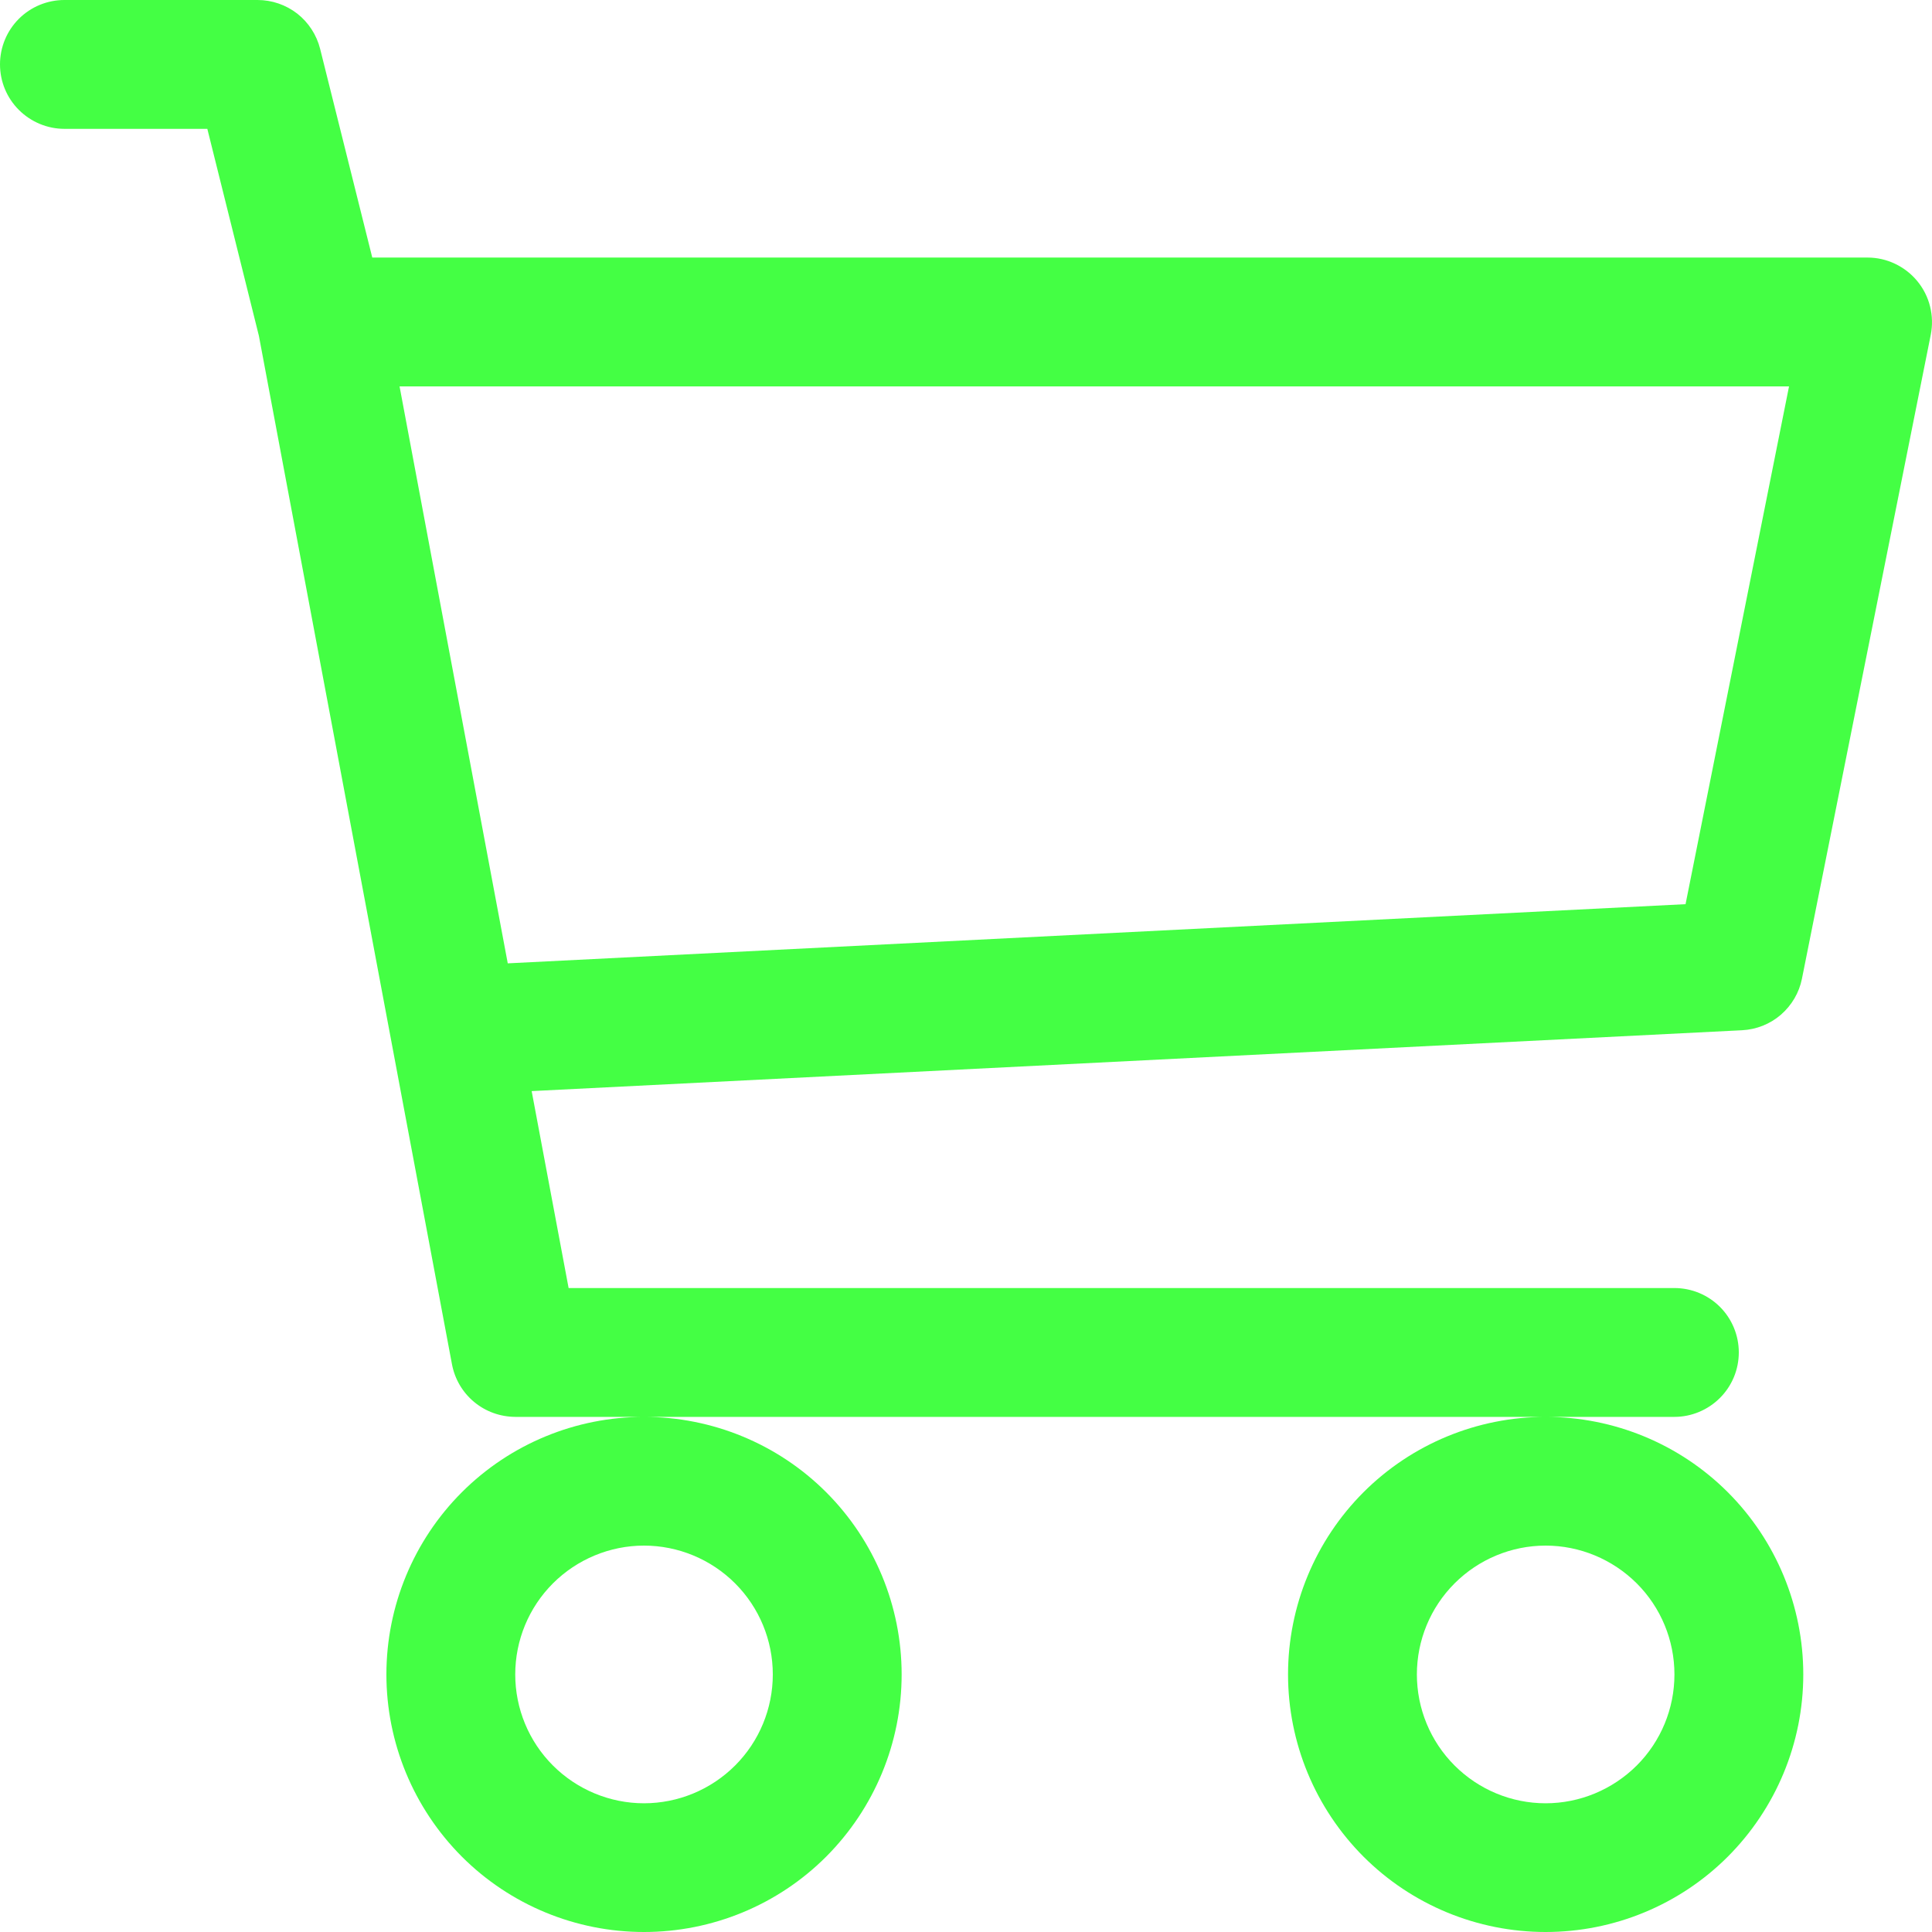 <svg width="16" height="16" viewBox="0 0 16 16" fill="none" xmlns="http://www.w3.org/2000/svg">
<path d="M0 0.533C0 0.392 0.056 0.256 0.156 0.156C0.256 0.056 0.392 0 0.533 0H2.133C2.252 3.28662e-05 2.368 0.04 2.462 0.113C2.555 0.186 2.622 0.289 2.651 0.404L3.083 2.133H15.467C15.546 2.133 15.624 2.151 15.695 2.185C15.766 2.219 15.829 2.268 15.879 2.329C15.929 2.39 15.965 2.461 15.984 2.538C16.003 2.614 16.005 2.694 15.99 2.771L14.923 8.105C14.9 8.221 14.838 8.326 14.748 8.404C14.659 8.481 14.545 8.526 14.427 8.532L4.403 9.036L4.709 10.667H13.867C14.008 10.667 14.144 10.723 14.244 10.823C14.344 10.923 14.4 11.059 14.4 11.2C14.4 11.342 14.344 11.477 14.244 11.577C14.144 11.677 14.008 11.734 13.867 11.734H4.267C4.142 11.733 4.022 11.69 3.926 11.61C3.831 11.531 3.766 11.421 3.743 11.298L2.144 2.781L1.717 1.067H0.533C0.392 1.067 0.256 1.01 0.156 0.91C0.056 0.81 0 0.675 0 0.533ZM3.309 3.2L4.205 7.978L13.959 7.488L14.816 3.2H3.309ZM5.333 11.734C4.768 11.734 4.225 11.958 3.825 12.358C3.425 12.758 3.2 13.301 3.2 13.867C3.2 14.433 3.425 14.975 3.825 15.376C4.225 15.776 4.768 16 5.333 16C5.899 16 6.442 15.776 6.842 15.376C7.242 14.975 7.467 14.433 7.467 13.867C7.467 13.301 7.242 12.758 6.842 12.358C6.442 11.958 5.899 11.734 5.333 11.734ZM12.8 11.734C12.235 11.734 11.692 11.958 11.292 12.358C10.892 12.758 10.667 13.301 10.667 13.867C10.667 14.433 10.892 14.975 11.292 15.376C11.692 15.776 12.235 16 12.8 16C13.366 16 13.909 15.776 14.309 15.376C14.709 14.975 14.934 14.433 14.934 13.867C14.934 13.301 14.709 12.758 14.309 12.358C13.909 11.958 13.366 11.734 12.8 11.734ZM5.333 12.8C5.616 12.8 5.888 12.913 6.088 13.113C6.288 13.313 6.4 13.584 6.4 13.867C6.4 14.15 6.288 14.421 6.088 14.621C5.888 14.821 5.616 14.934 5.333 14.934C5.051 14.934 4.779 14.821 4.579 14.621C4.379 14.421 4.267 14.15 4.267 13.867C4.267 13.584 4.379 13.313 4.579 13.113C4.779 12.913 5.051 12.8 5.333 12.8ZM12.8 12.8C13.083 12.8 13.354 12.913 13.555 13.113C13.755 13.313 13.867 13.584 13.867 13.867C13.867 14.15 13.755 14.421 13.555 14.621C13.354 14.821 13.083 14.934 12.8 14.934C12.517 14.934 12.246 14.821 12.046 14.621C11.846 14.421 11.734 14.15 11.734 13.867C11.734 13.584 11.846 13.313 12.046 13.113C12.246 12.913 12.517 12.8 12.8 12.8Z" fill="#44FF44"/>
</svg>
